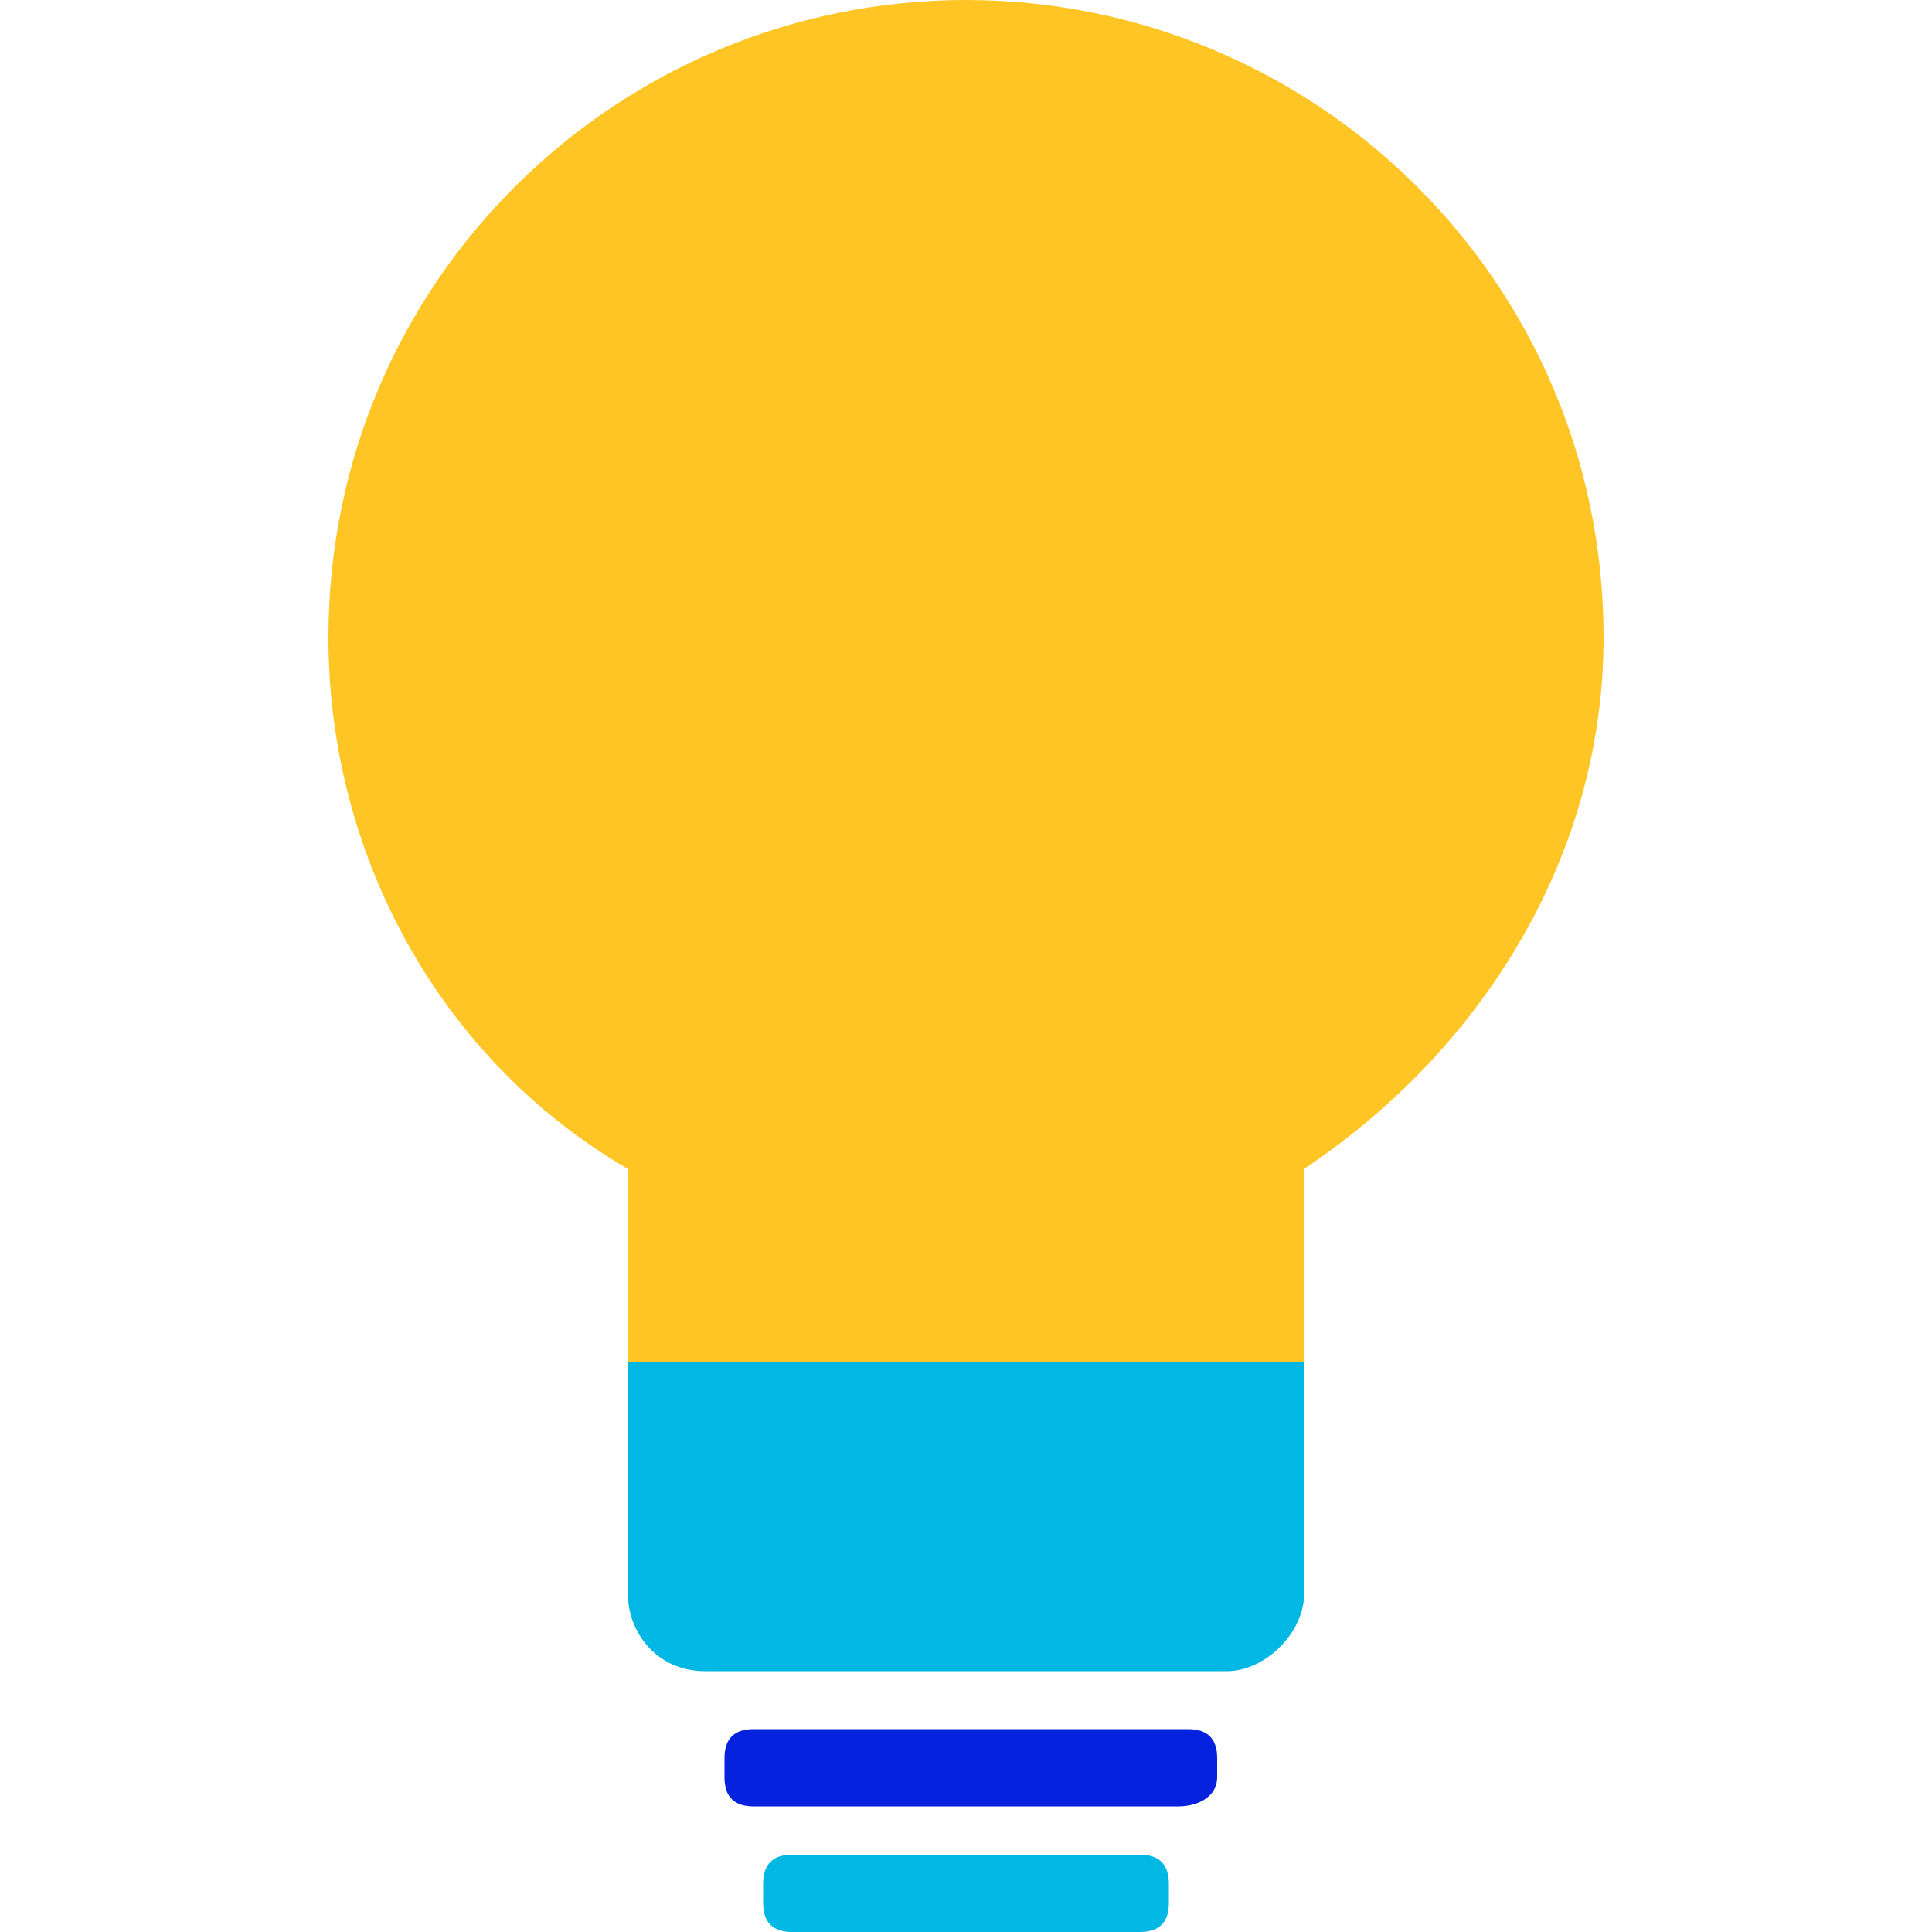 <?xml version="1.0" encoding="utf-8"?>
<!-- Generator: Adobe Illustrator 21.0.0, SVG Export Plug-In . SVG Version: 6.00 Build 0)  -->
<svg version="1.1" id="图层_1" xmlns="http://www.w3.org/2000/svg" xmlns:xlink="http://www.w3.org/1999/xlink" x="0px" y="0px"
	 viewBox="0 0 20 20" style="enable-background:new 0 0 20 20;" xml:space="preserve">
<style type="text/css">
	.st0{fill:#FFC525;}
	.st1{fill:#00B8E3;}
	.st2{fill:#0622DF;}
</style>
<path class="st0" d="M16.6,6.6C16.6,2.9,13.6,0,10,0S3.4,2.9,3.4,6.6c0,2.3,1.2,4.4,3.1,5.5v2h7v-2C15.3,10.9,16.6,8.9,16.6,6.6z"/>
<path class="st1" d="M12.7,17.3H7.3c-0.5,0-0.8-0.4-0.8-0.8v-2.4h7v2.4C13.5,16.9,13.1,17.3,12.7,17.3z"/>
<path class="st2" d="M12.2,18.7H7.8c-0.2,0-0.3-0.1-0.3-0.3v-0.2c0-0.2,0.1-0.3,0.3-0.3h4.5c0.2,0,0.3,0.1,0.3,0.3v0.2
	C12.6,18.6,12.4,18.7,12.2,18.7z"/>
<path class="st1" d="M11.8,20H8.2c-0.2,0-0.3-0.1-0.3-0.3v-0.2c0-0.2,0.1-0.3,0.3-0.3h3.6c0.2,0,0.3,0.1,0.3,0.3v0.2
	C12.1,19.9,12,20,11.8,20z"/>
</svg>
